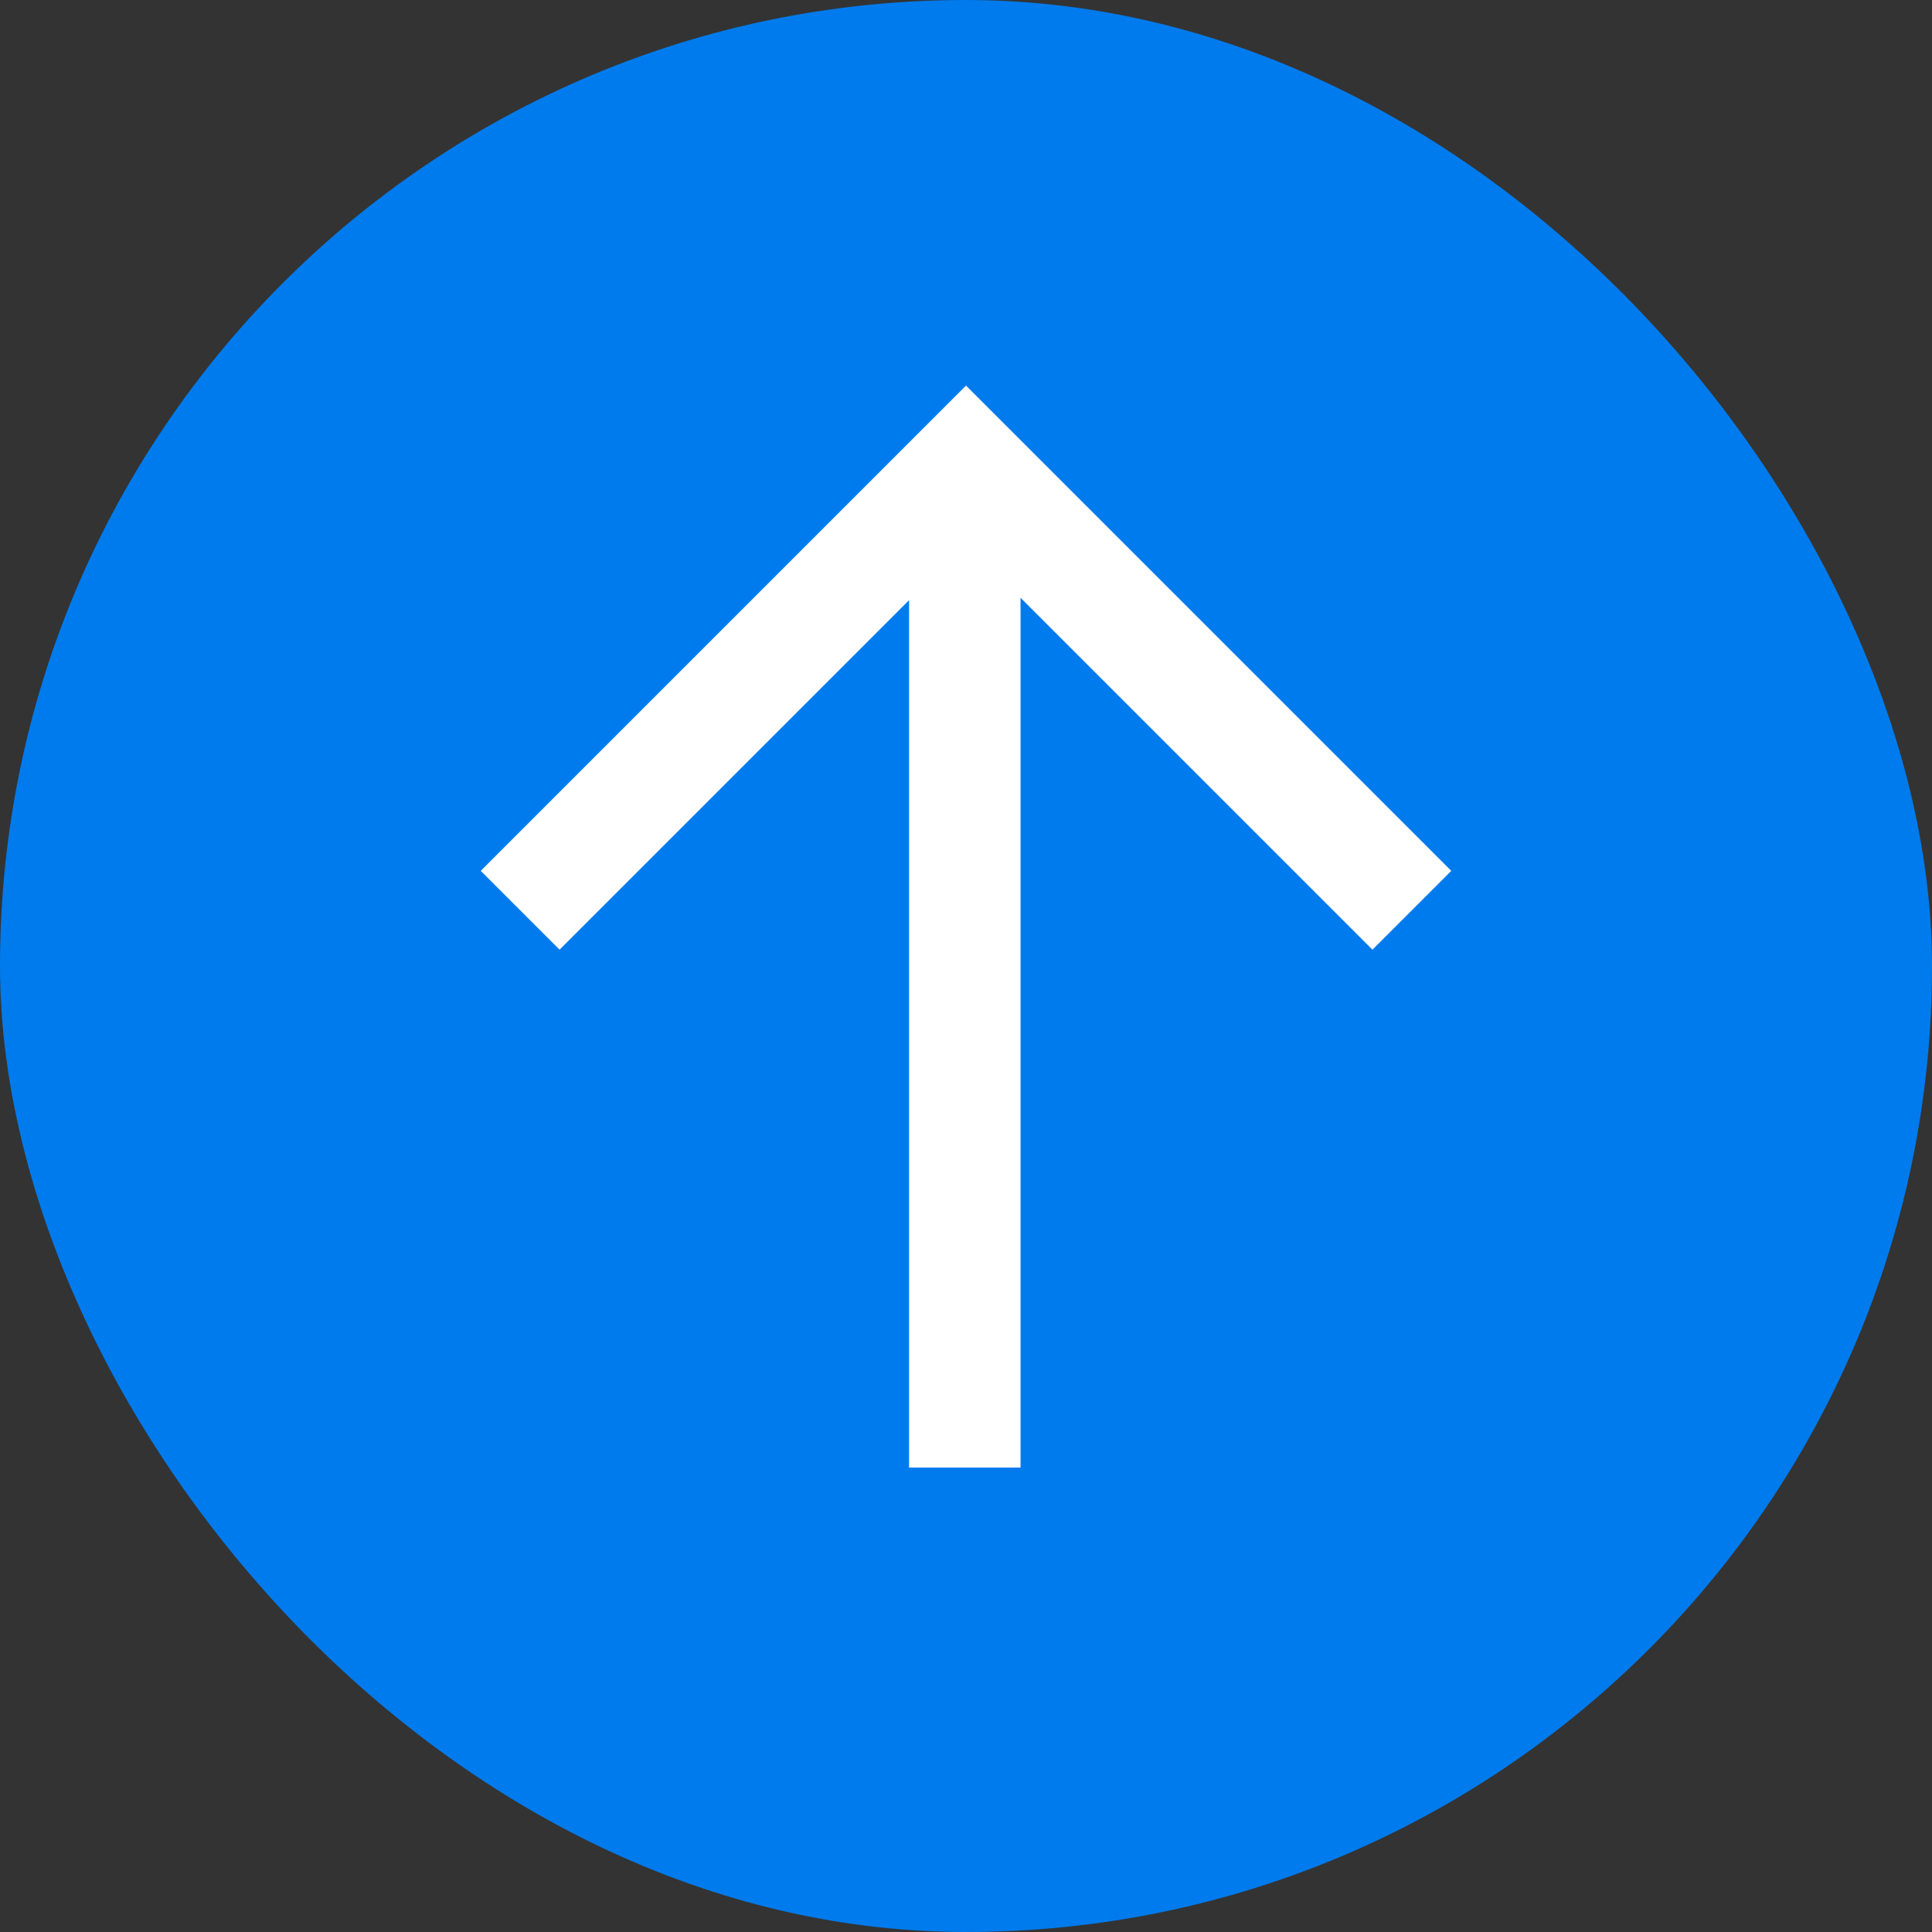 <svg width="26" height="26" viewBox="0 0 26 26" fill="none" xmlns="http://www.w3.org/2000/svg">
<rect x="0" y="0" width="26" height="26" fill="#333333" stroke="none"/>
<rect width="26" height="26" rx="13" fill="#007BED"/>
<path d="M7 12.25L13 6.25L19 12.25" stroke="white" stroke-width="1.5"/>
<line x1="12.984" y1="6.75" x2="12.984" y2="19.75" stroke="white" stroke-width="1.5"/>
</svg>
